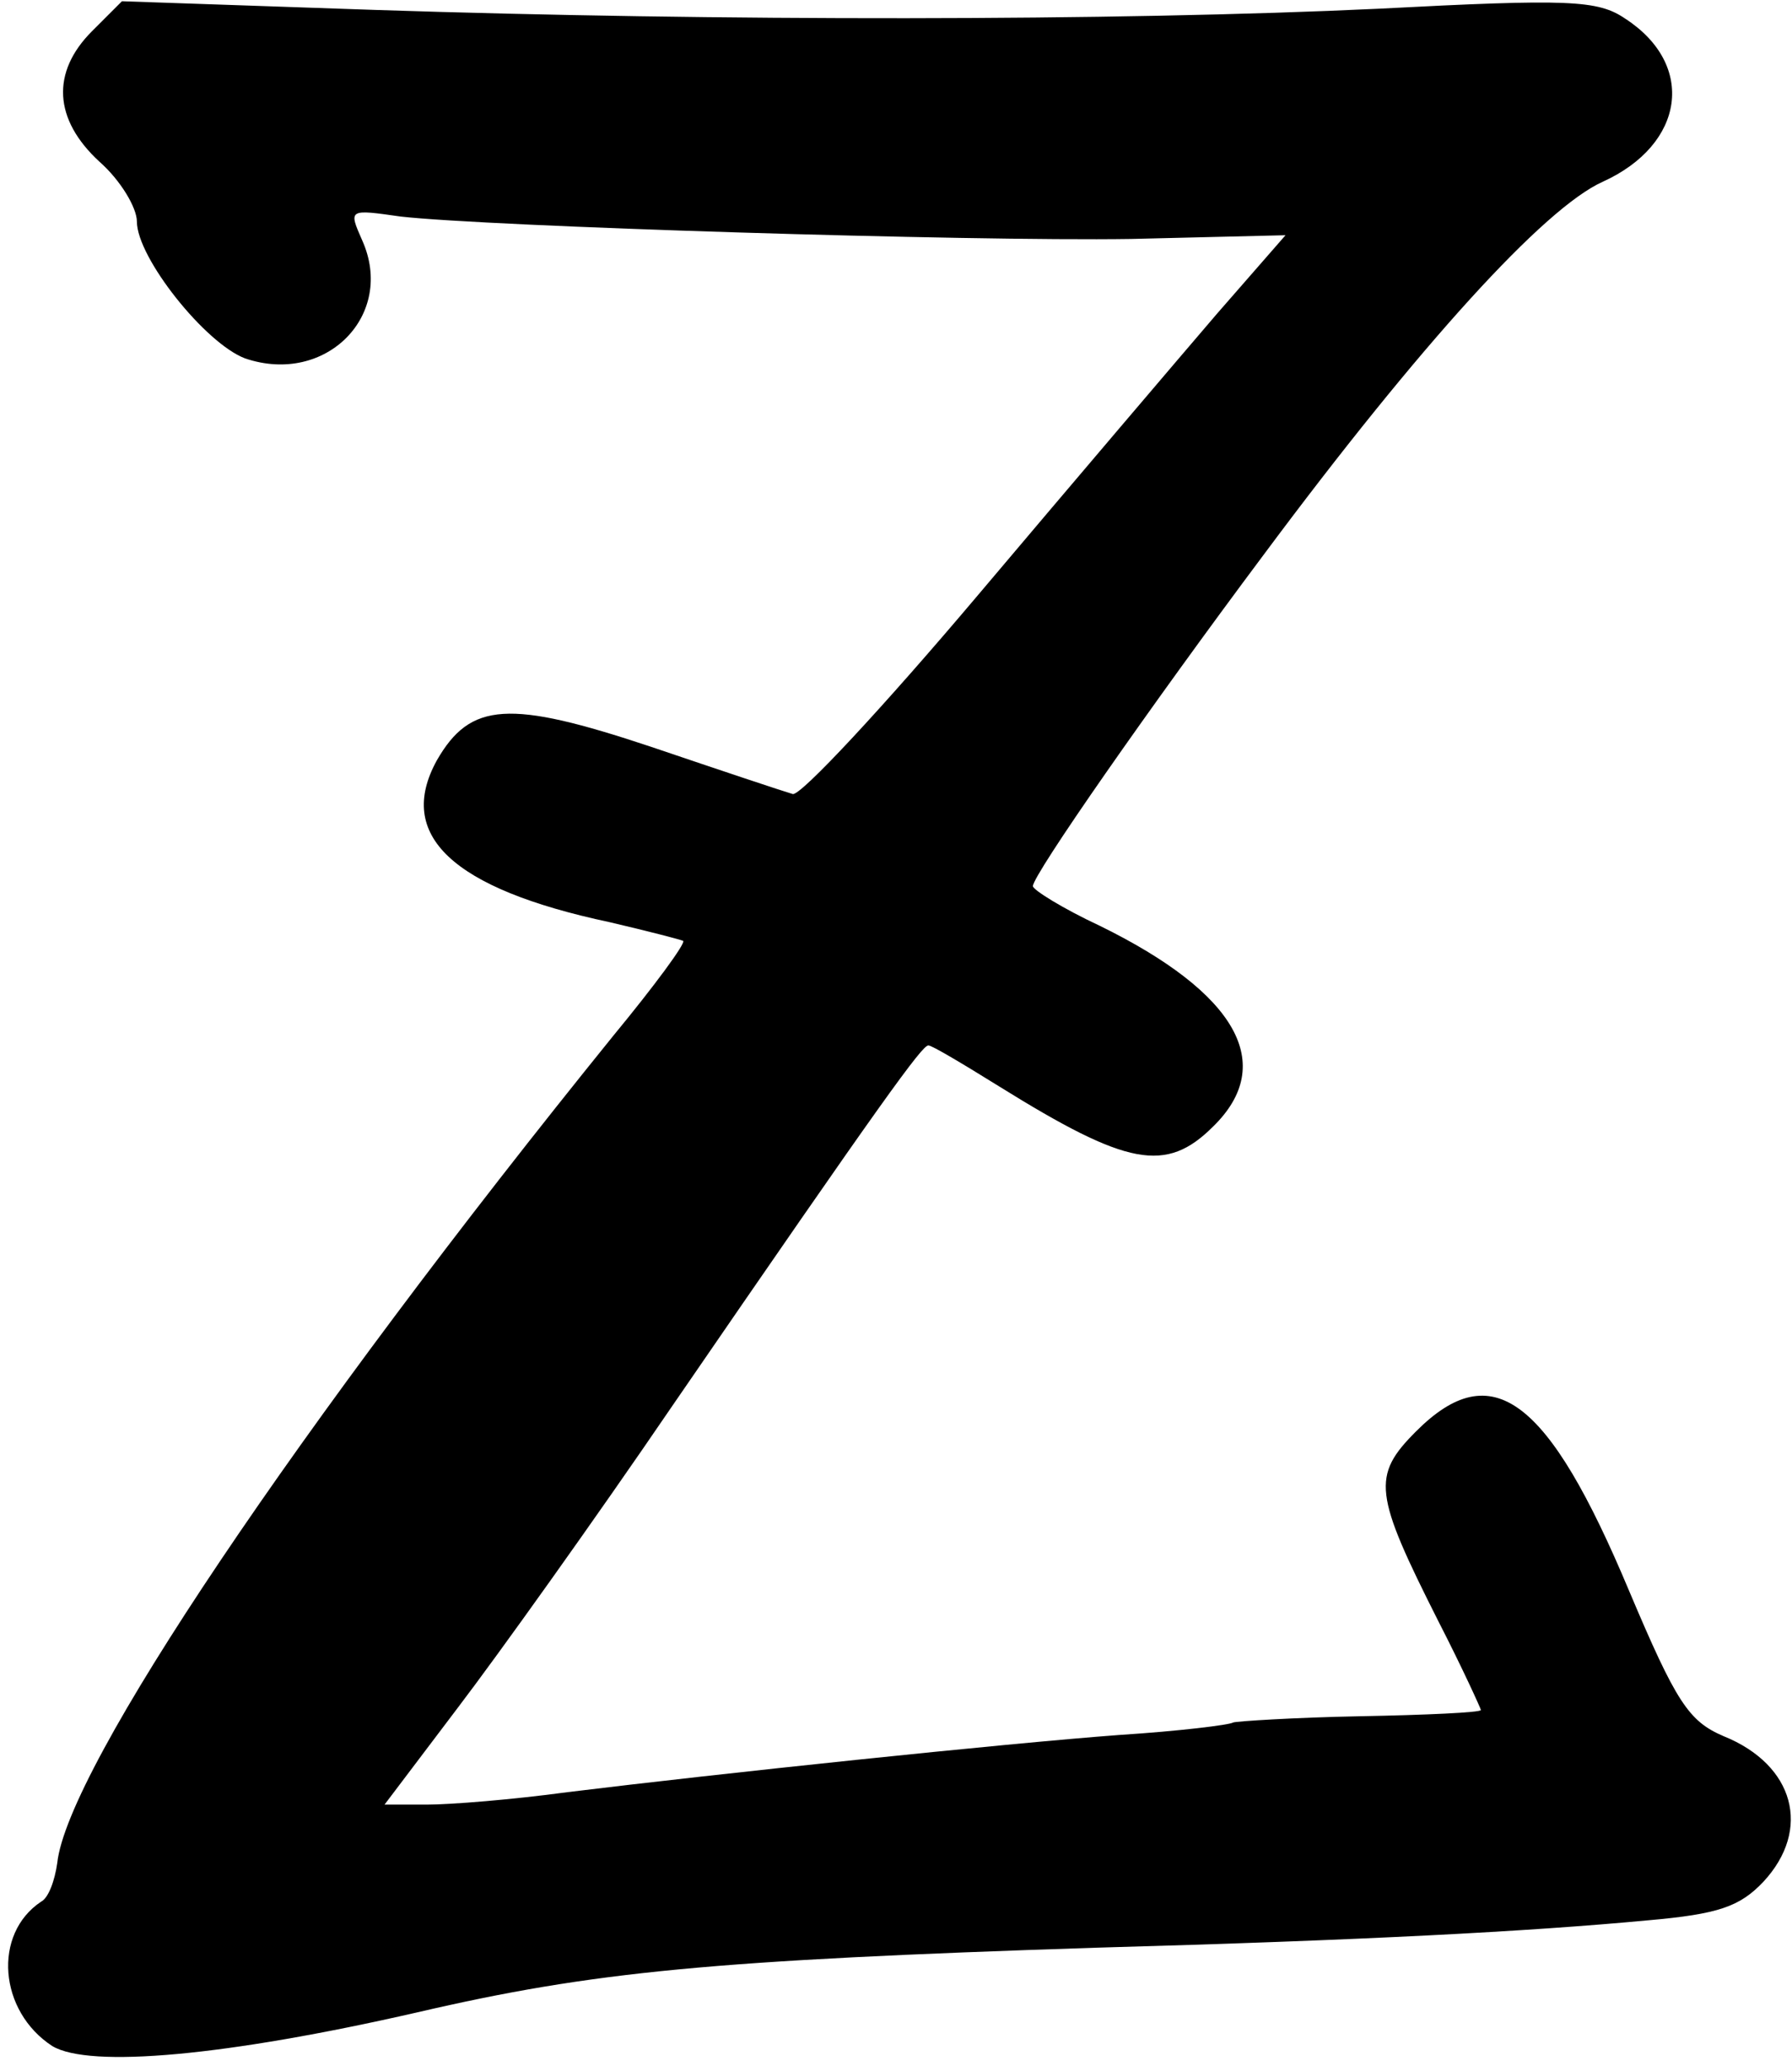 <?xml version="1.0" standalone="no"?>
<!DOCTYPE svg PUBLIC "-//W3C//DTD SVG 20010904//EN"
 "http://www.w3.org/TR/2001/REC-SVG-20010904/DTD/svg10.dtd">
<svg version="1.0" xmlns="http://www.w3.org/2000/svg"
 width="144pt" height="166pt" viewBox="0 0 144 166"
 preserveAspectRatio="xMidYMid meet">
<g transform="translate(0,166) scale(0.1,-0.1)"
fill="#000000" stroke="none">
<path d="M74 1635 c-33 -33 -31 -71 6 -105 17 -15 30 -37 30 -48 0 -29 55 -98
87 -110 65 -22 121 35 94 95 -11 25 -11 25 31 19 71 -8 454 -20 587 -18 l124
3 -55 -63 c-30 -35 -116 -136 -192 -226 -76 -90 -143 -162 -149 -160 -7 2 -58
19 -114 38 -114 38 -145 36 -172 -11 -33 -60 12 -103 139 -130 30 -7 57 -14
59 -15 2 -2 -23 -36 -56 -76 -254 -314 -439 -589 -447 -665 -2 -14 -7 -28 -13
-31 -39 -26 -34 -88 9 -116 30 -18 140 -8 293 27 142 33 238 42 545 52 216 6
348 13 444 22 57 5 74 11 93 31 39 42 25 94 -32 117 -28 12 -38 27 -76 117
-65 155 -110 189 -171 128 -36 -36 -34 -50 18 -153 19 -37 34 -70 34 -71 0 -2
-44 -4 -97 -5 -53 -1 -99 -4 -102 -5 -3 -2 -44 -7 -91 -10 -94 -7 -322 -31
-444 -46 -44 -6 -94 -10 -113 -10 l-34 0 59 78 c32 42 110 151 172 242 171
249 201 290 206 290 3 0 28 -15 57 -33 103 -64 134 -70 172 -32 51 50 19 107
-91 161 -30 14 -54 29 -54 32 0 9 94 144 186 267 125 168 225 278 272 299 66
30 75 94 18 131 -22 15 -45 16 -198 8 -211 -10 -533 -10 -806 -1 l-204 7 -24
-24z"/>
</g>
</svg>
